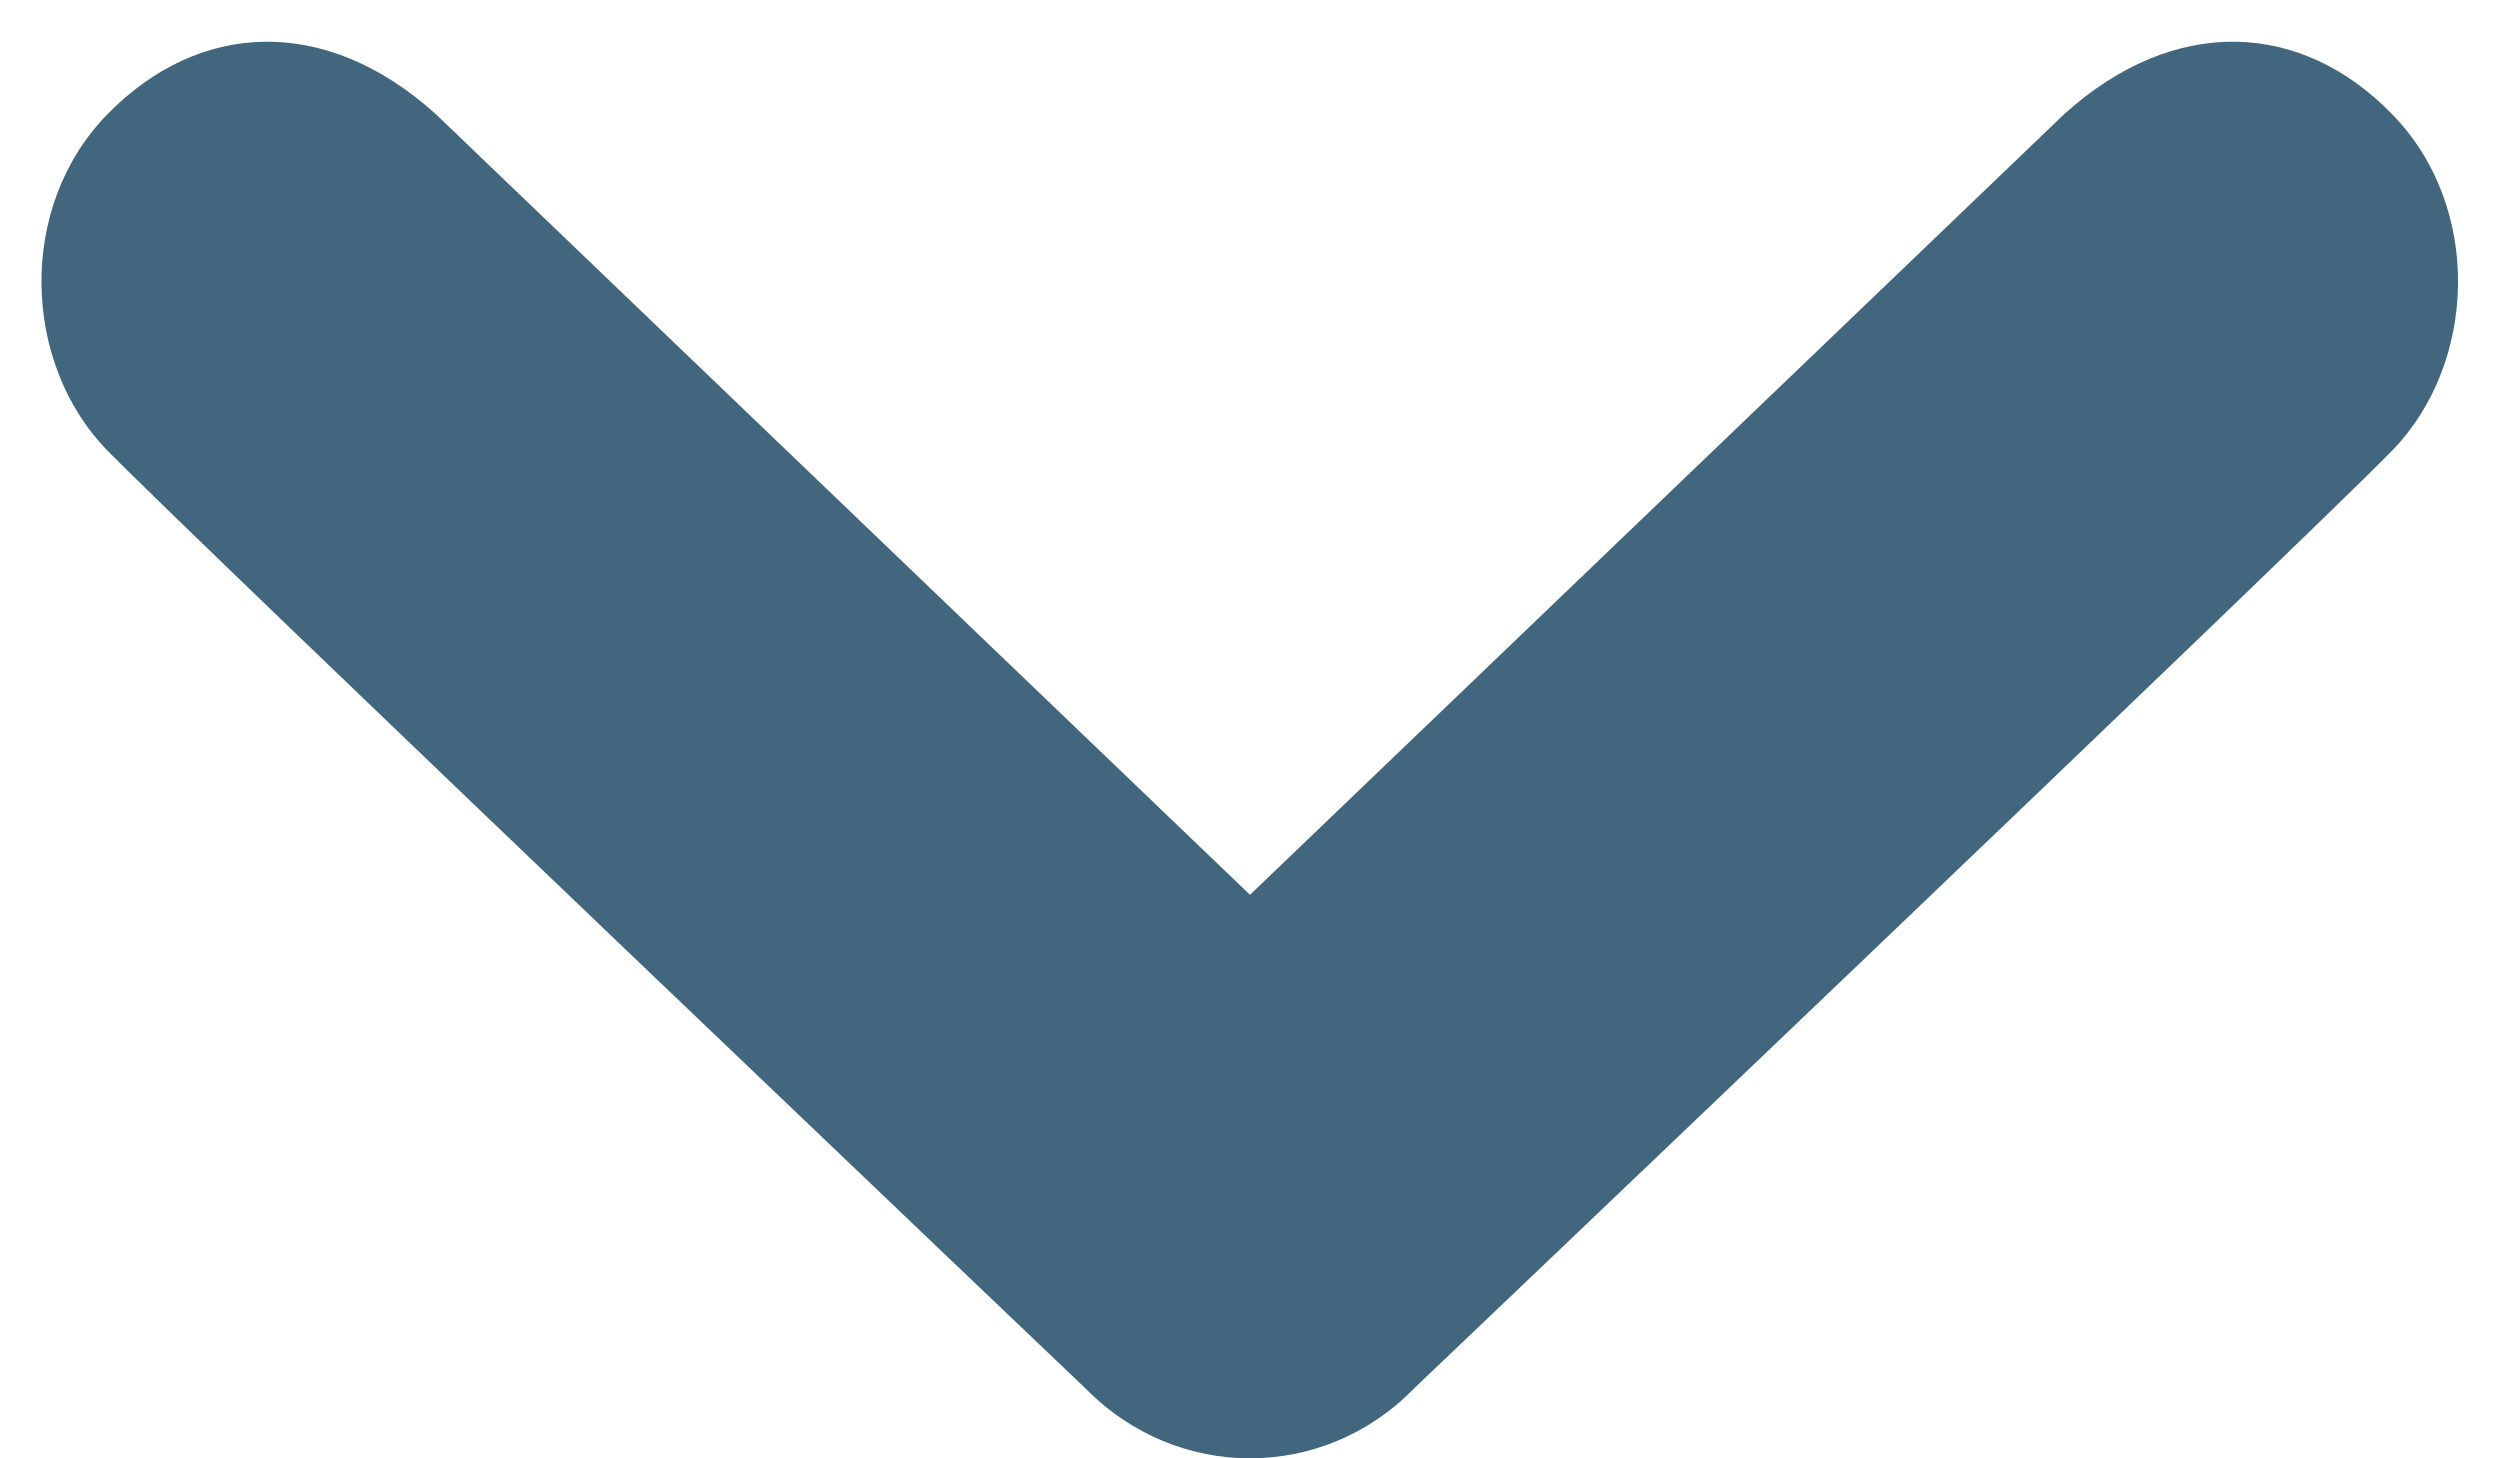 <svg xmlns="http://www.w3.org/2000/svg" width="12" height="7" viewBox="0 0 12 7">
  <path fill="#42667e" fill-rule="evenodd" d="M0.516,0.548 C0.952,0.102 1.559,0.067 2.092,0.548 L6,4.295 L9.908,0.548 C10.441,0.067 11.049,0.102 11.482,0.548 C11.918,0.993 11.89,1.745 11.482,2.163 C11.076,2.581 6.787,6.665 6.787,6.665 C6.57,6.888 6.285,7 6,7 C5.715,7 5.43,6.888 5.211,6.665 C5.211,6.665 0.924,2.581 0.516,2.163 C0.107,1.745 0.08,0.993 0.516,0.548 Z"/>
</svg>
